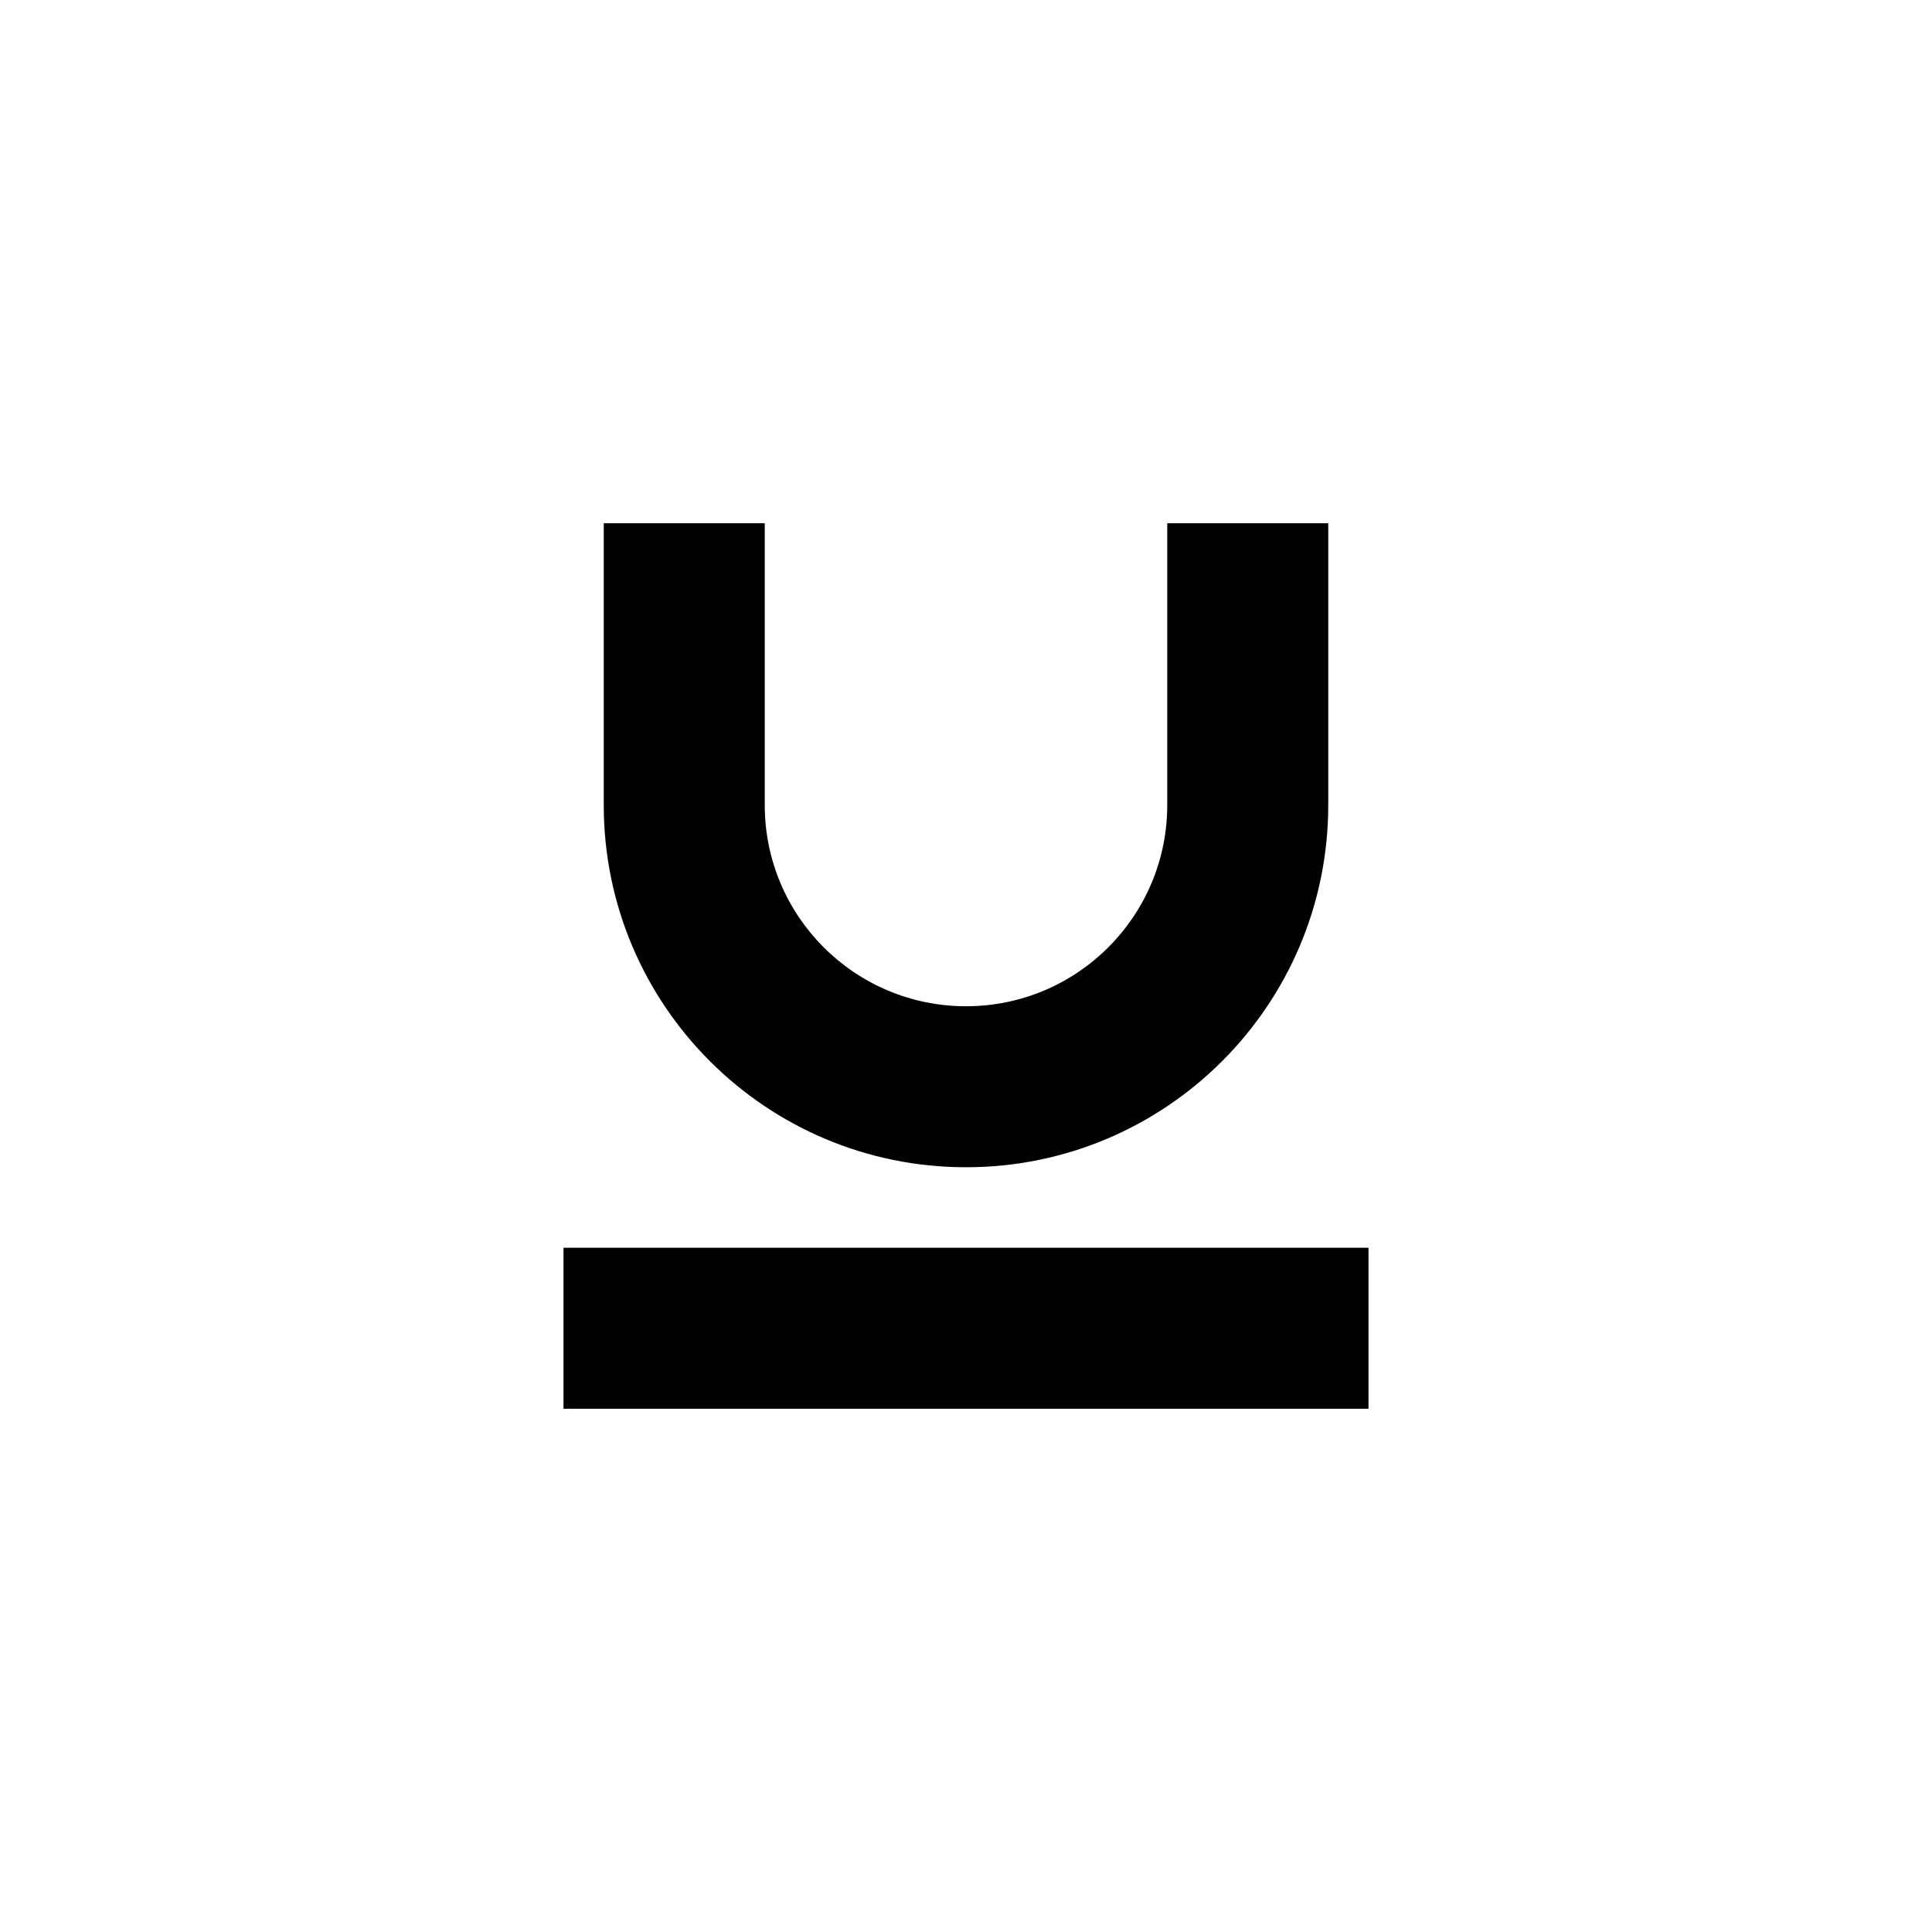 <svg width="24" height="24" viewBox="0 0 24 24" fill="none" xmlns="http://www.w3.org/2000/svg">
<path d="M9.5 10V6.5H7.5V10C7.5 12.485 9.515 14.5 12 14.5C14.485 14.5 16.5 12.485 16.5 10V6.5H14.5V10C14.5 11.381 13.381 12.5 12 12.5C10.619 12.5 9.5 11.381 9.5 10Z" fill="black"/>
<path d="M17 17.5V15.5H7V17.5H17Z" fill="black"/>
</svg>
